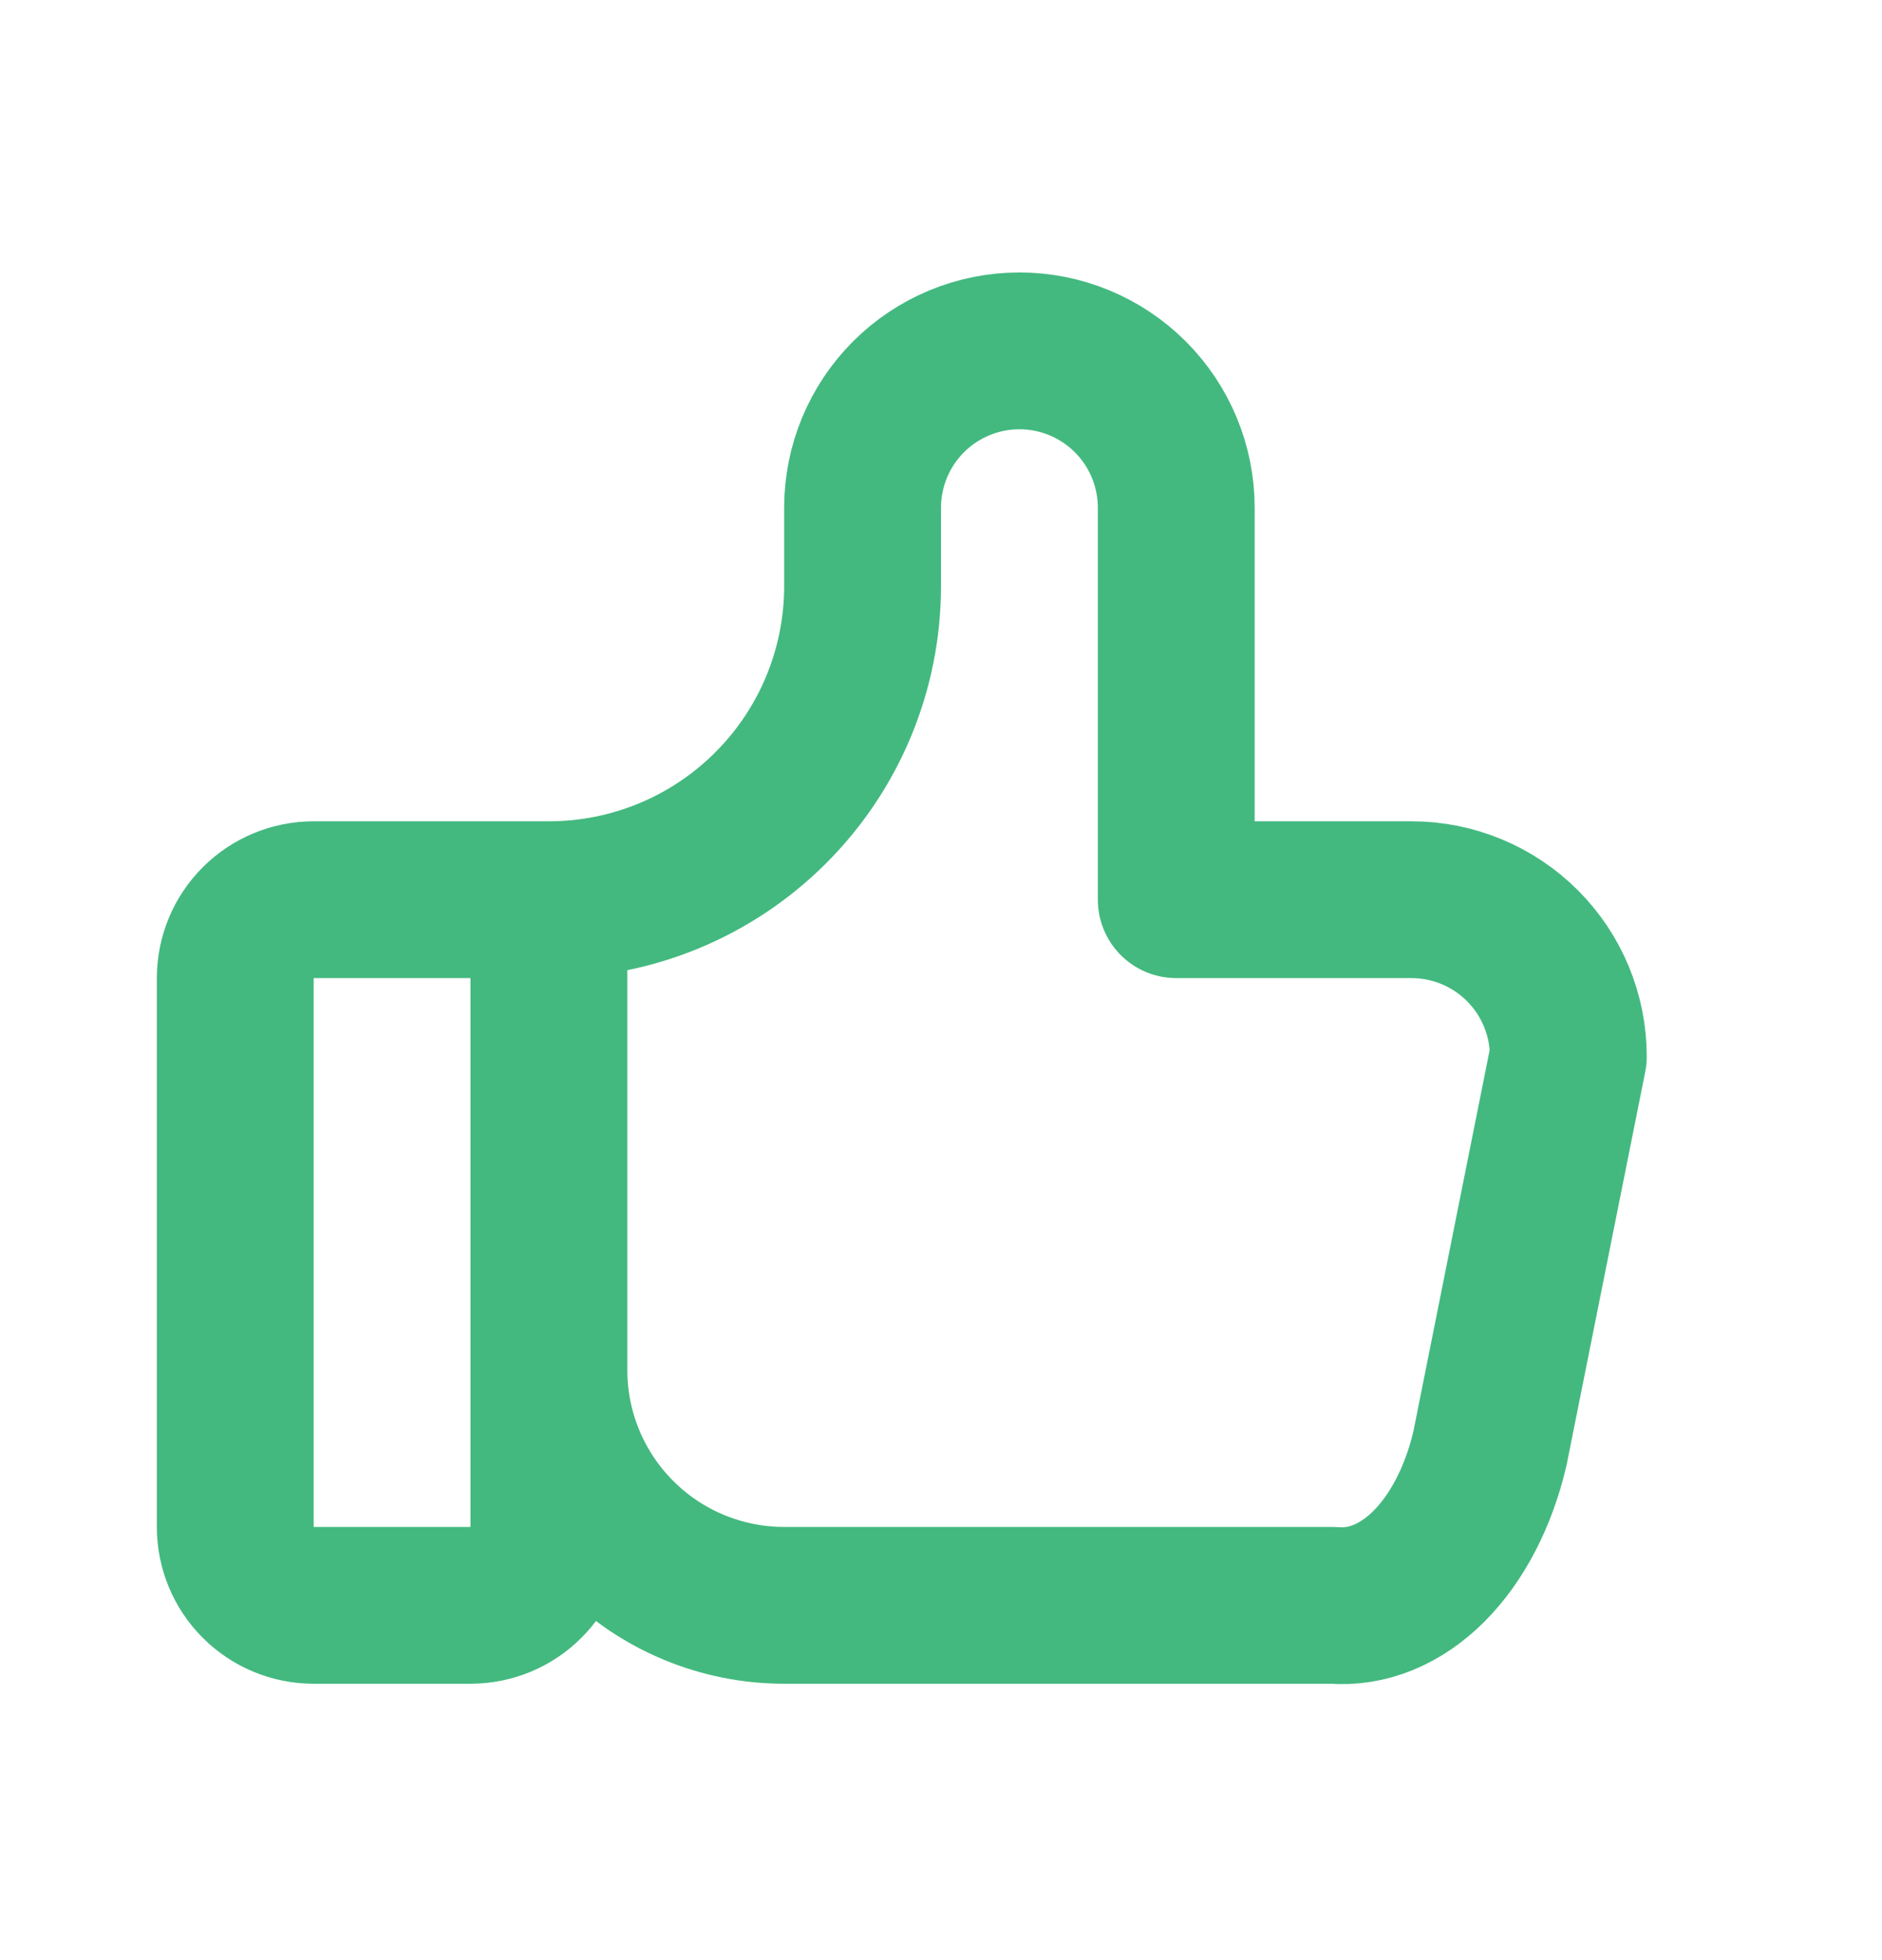 <svg width="24" height="25" viewBox="0 0 24 25" fill="none" xmlns="http://www.w3.org/2000/svg">
<g id="tabler-icon-thumb-up">
<path id="Vector" d="M7 11.475V19.475C7 19.74 6.895 19.995 6.707 20.182C6.52 20.37 6.265 20.475 6 20.475H4C3.735 20.475 3.48 20.37 3.293 20.182C3.105 19.995 3 19.74 3 19.475V12.475C3 12.21 3.105 11.956 3.293 11.768C3.48 11.581 3.735 11.475 4 11.475H7ZM7 11.475C8.061 11.475 9.078 11.054 9.828 10.303C10.579 9.553 11 8.536 11 7.475V6.475C11 5.945 11.211 5.436 11.586 5.061C11.961 4.686 12.47 4.475 13 4.475C13.53 4.475 14.039 4.686 14.414 5.061C14.789 5.436 15 5.945 15 6.475V11.475H18C18.53 11.475 19.039 11.686 19.414 12.061C19.789 12.436 20 12.945 20 13.475L19 18.475C18.856 19.089 18.583 19.615 18.223 19.976C17.862 20.337 17.433 20.512 17 20.475H10C9.204 20.475 8.441 20.159 7.879 19.596C7.316 19.034 7 18.271 7 17.475" stroke="#43B97F" stroke-width="2" stroke-linecap="round" stroke-linejoin="round"/>
</g>
</svg>
